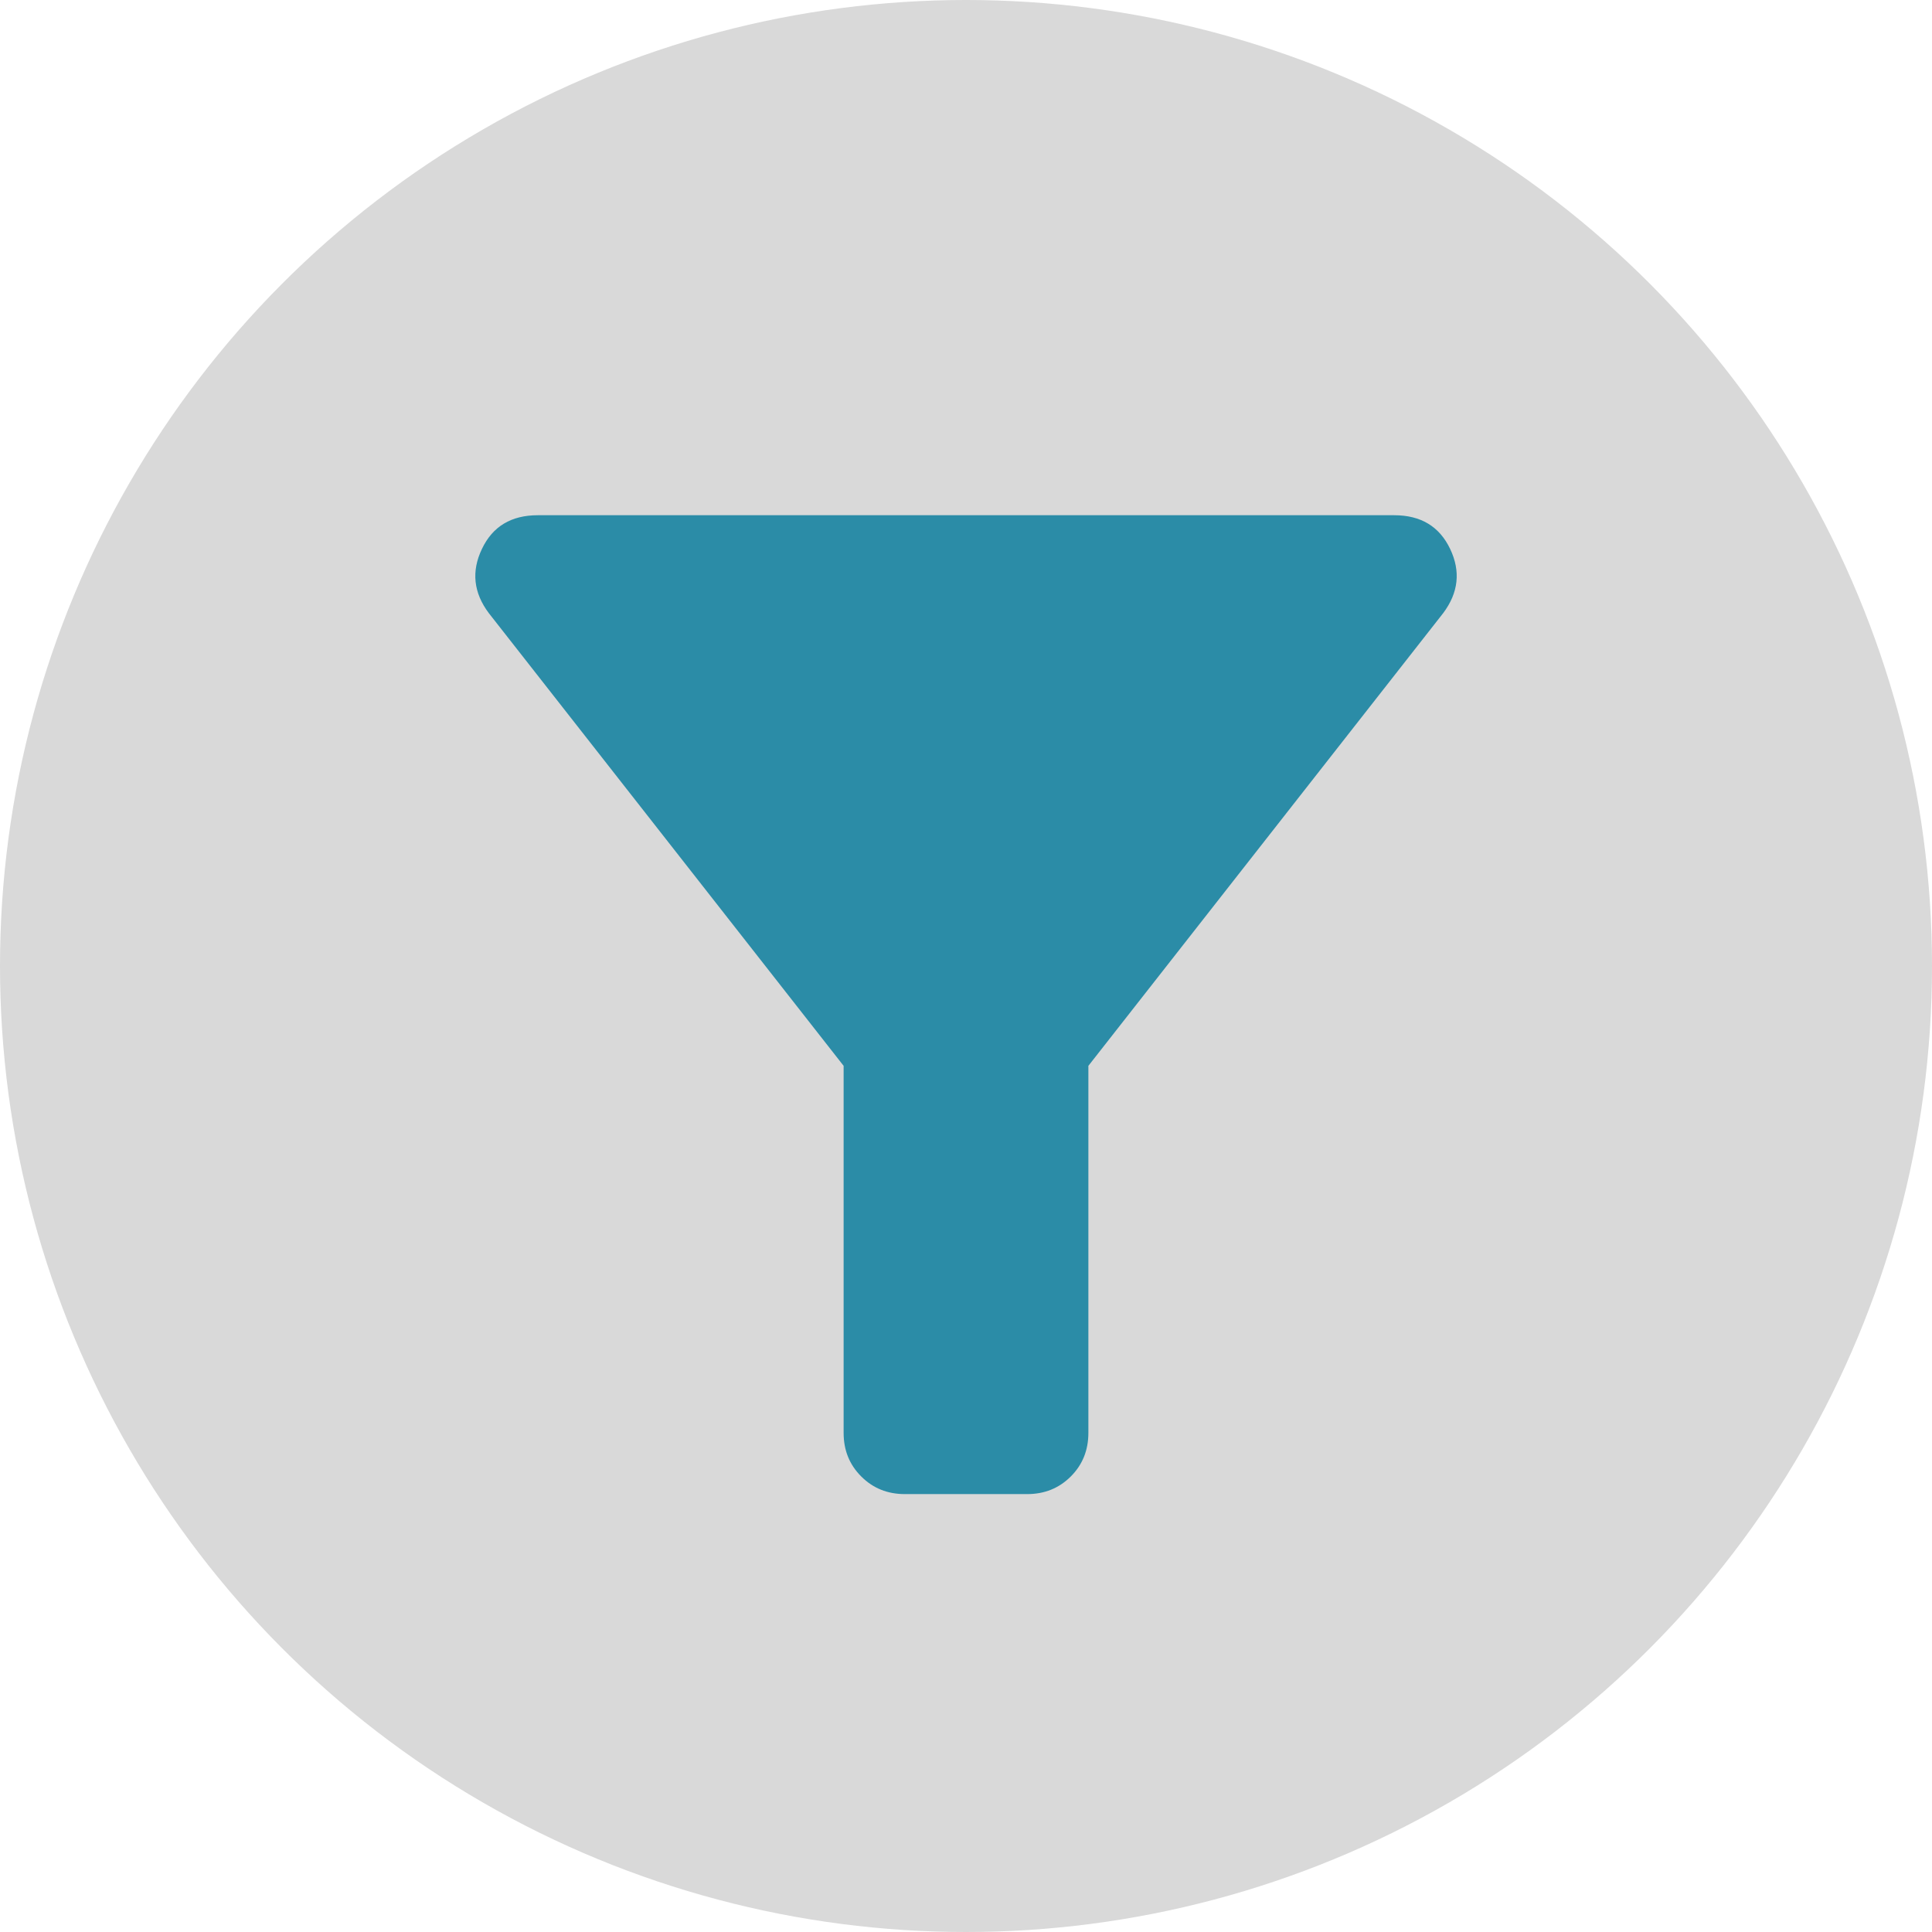 <svg width="50" height="50" viewBox="0 0 50 50" fill="none" xmlns="http://www.w3.org/2000/svg">
<circle cx="25" cy="25" r="25" fill="#D9D9D9"/>
<path d="M23.417 38.667C22.968 38.667 22.592 38.515 22.289 38.211C21.985 37.908 21.833 37.533 21.833 37.084V27.584L12.65 15.867C12.254 15.339 12.195 14.785 12.473 14.205C12.749 13.624 13.231 13.334 13.917 13.334H36.083C36.77 13.334 37.251 13.624 37.529 14.205C37.806 14.785 37.746 15.339 37.35 15.867L28.167 27.584V37.084C28.167 37.533 28.015 37.908 27.712 38.211C27.408 38.515 27.032 38.667 26.583 38.667H23.417Z" fill="#2B8CA7"/>
</svg>
